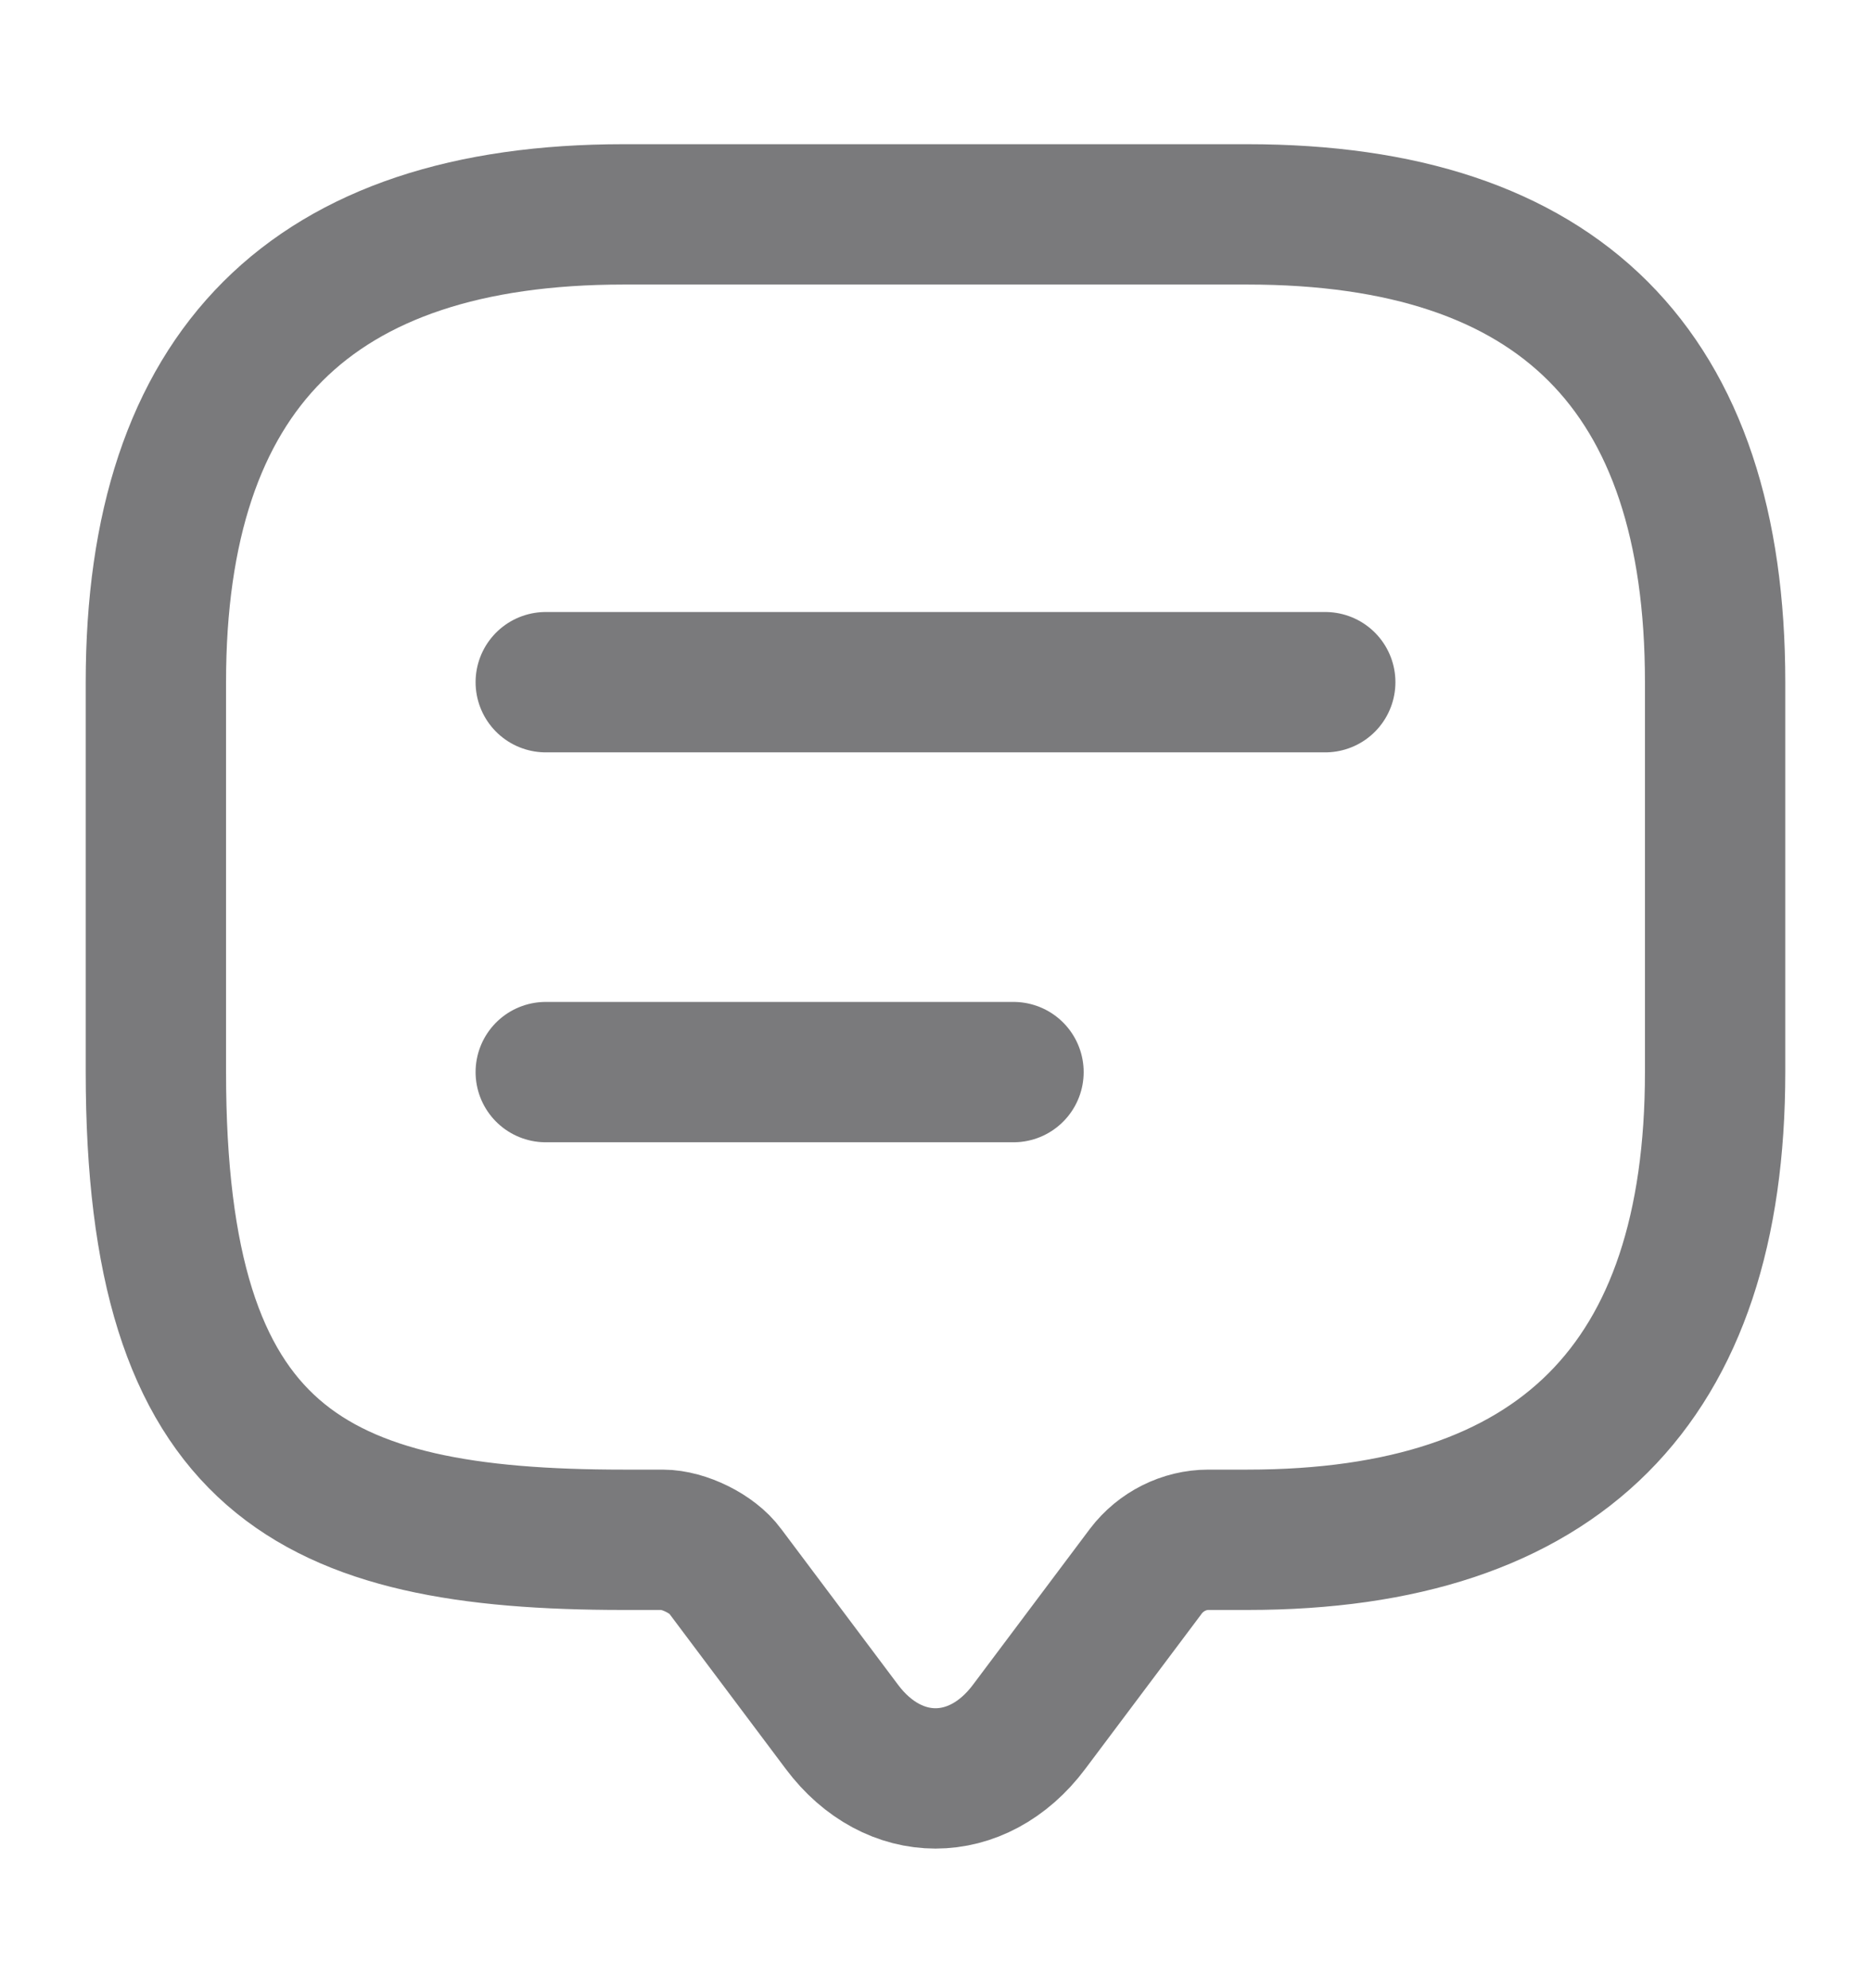 <svg width="16" height="17" viewBox="0 0 16 17" fill="none" xmlns="http://www.w3.org/2000/svg">
<path d="M5.667 13.166H5.333C2.667 13.166 1.333 12.5 1.333 9.166V5.833C1.333 3.166 2.667 1.833 5.333 1.833H10.667C13.333 1.833 14.667 3.166 14.667 5.833V9.166C14.667 11.833 13.333 13.166 10.667 13.166H10.333C10.127 13.166 9.927 13.266 9.8 13.433L8.8 14.766C8.36 15.353 7.64 15.353 7.2 14.766L6.2 13.433C6.093 13.286 5.847 13.166 5.667 13.166Z" stroke="#7A7A7C" stroke-width="1.2" stroke-miterlimit="10" stroke-linecap="round" stroke-linejoin="round"/>
<path d="M4.667 5.833H11.333" stroke="#7A7A7C" stroke-width="1.2" stroke-linecap="round" stroke-linejoin="round"/>
<path d="M4.667 9.167H8.667" stroke="#7A7A7C" stroke-width="1.2" stroke-linecap="round" stroke-linejoin="round"/>
</svg>
